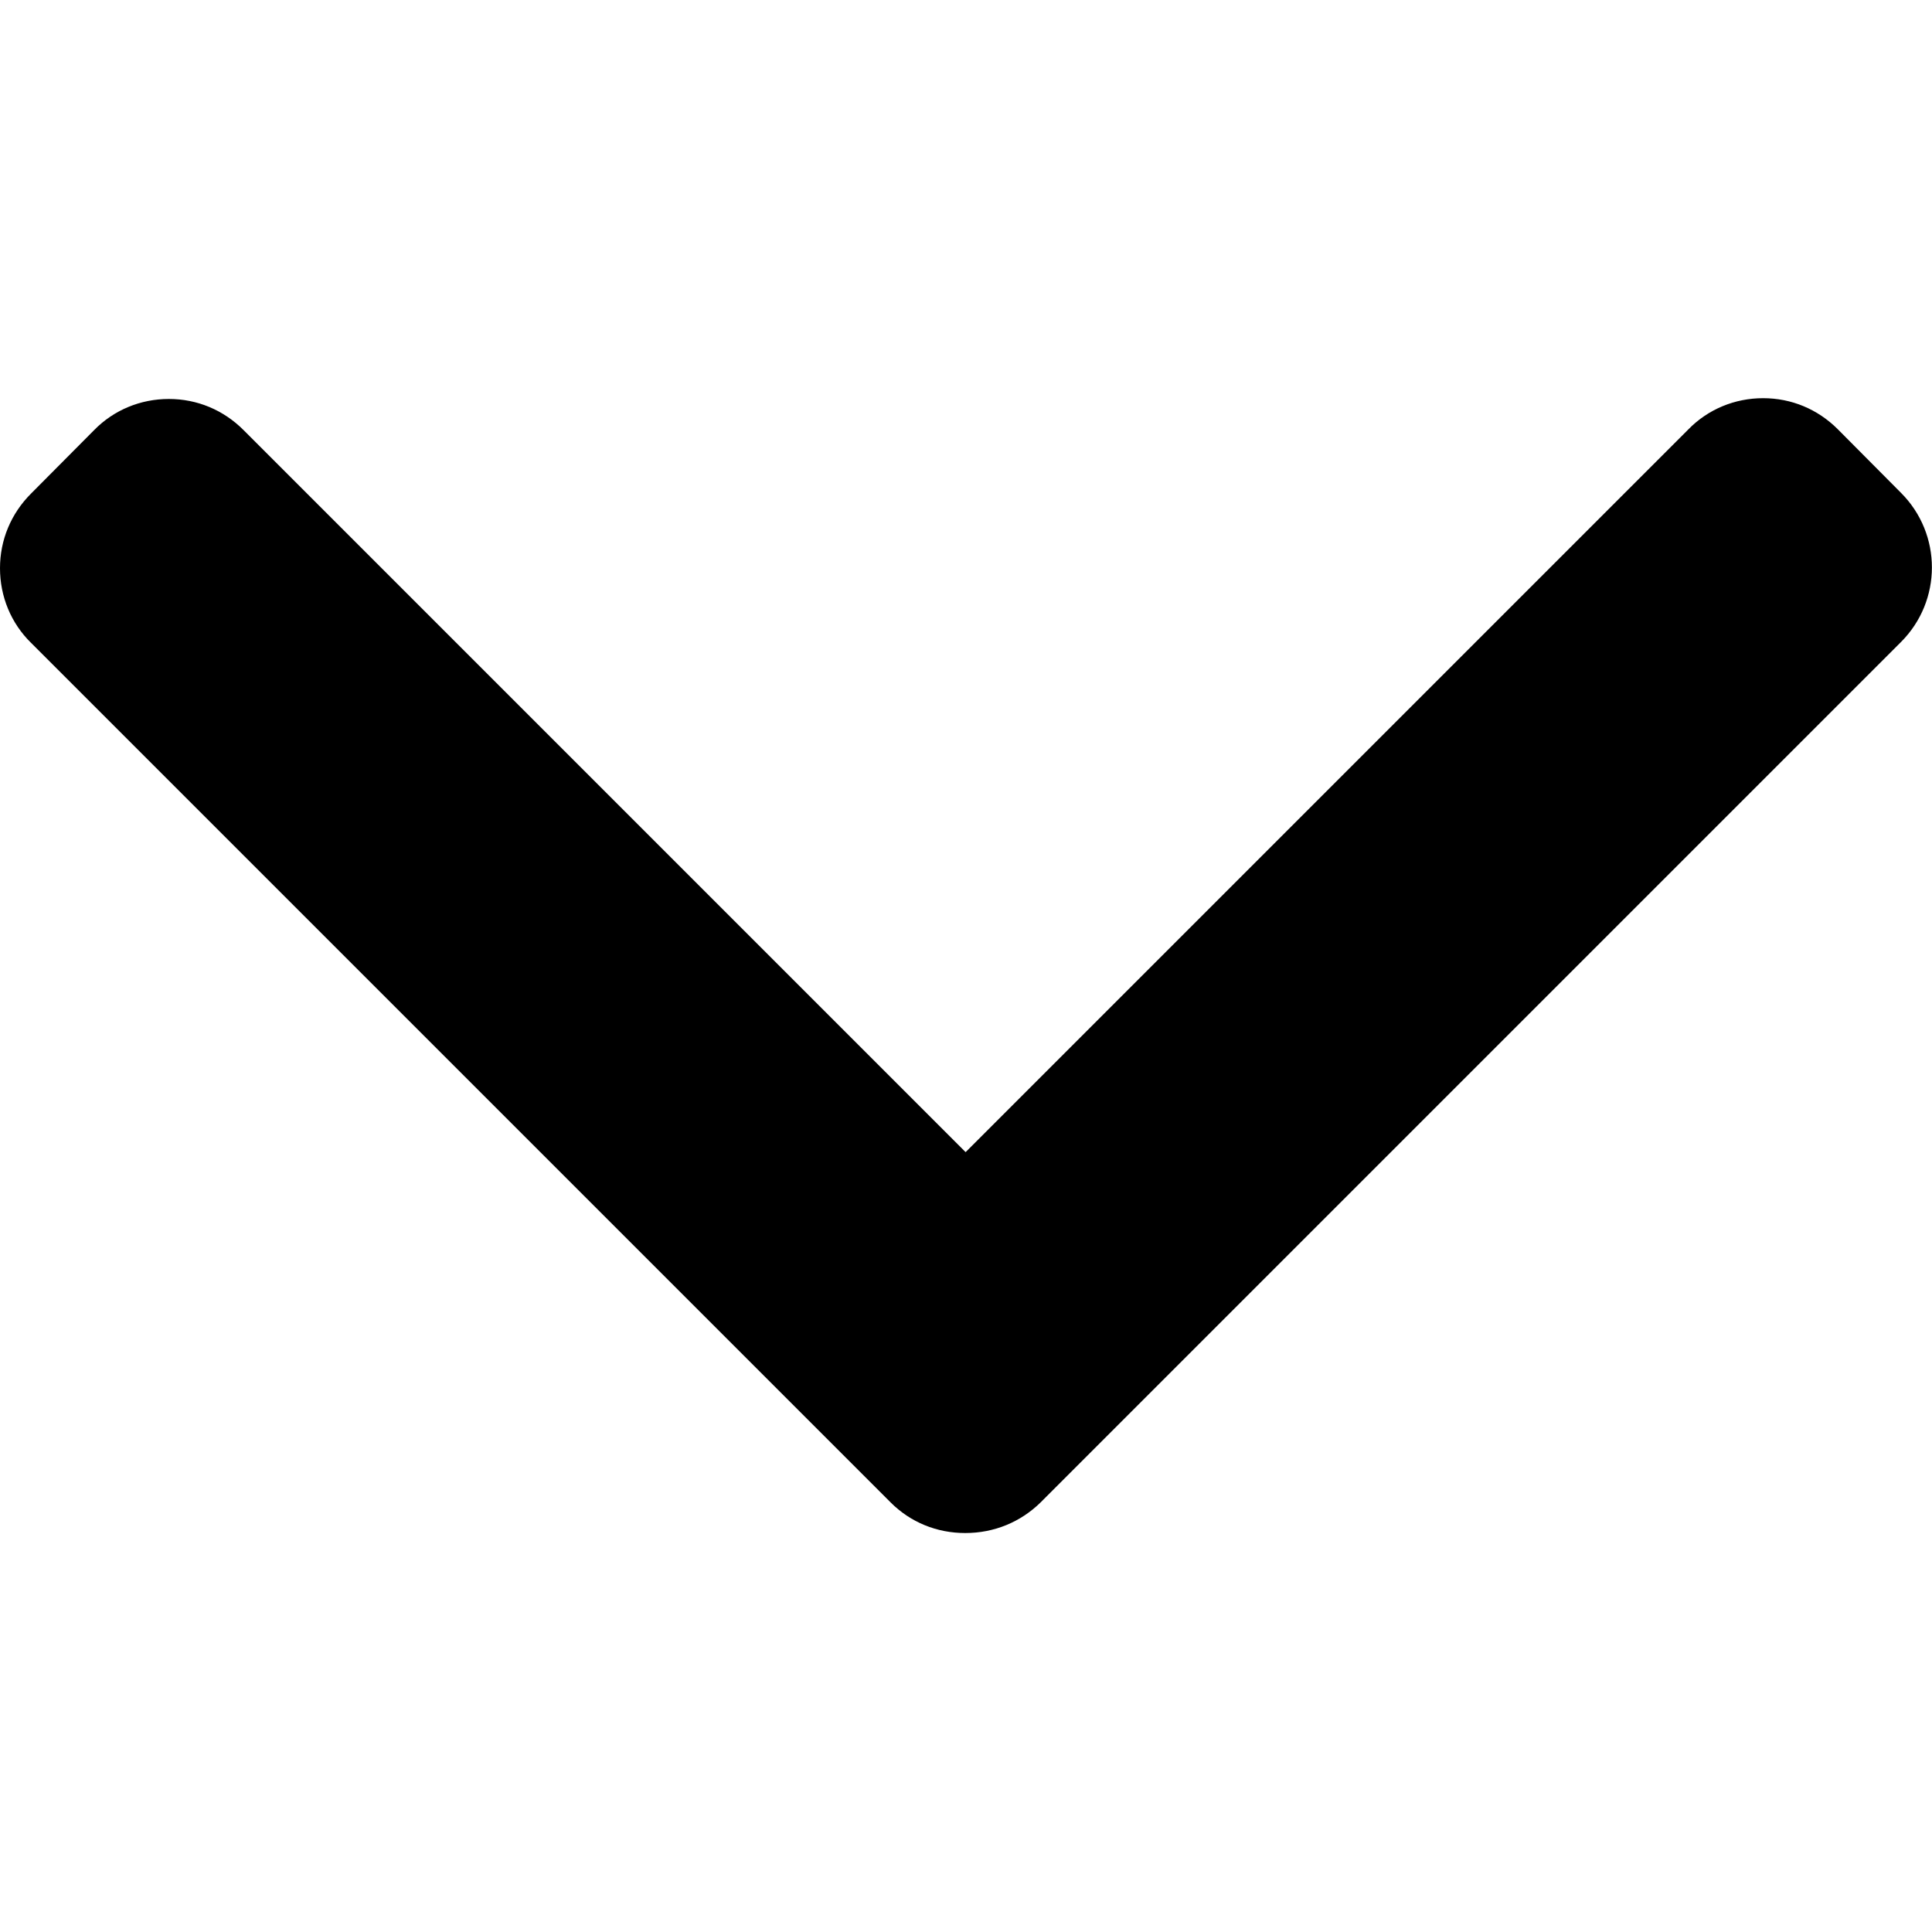 <?xml version="1.0" encoding="utf-8"?>
<!-- Generator: Adobe Illustrator 24.2.3, SVG Export Plug-In . SVG Version: 6.00 Build 0)  -->
<svg version="1.1" id="Layer_1" xmlns="http://www.w3.org/2000/svg" xmlns:xlink="http://www.w3.org/1999/xlink" x="0px"
	y="0px" viewBox="0 0 492 492" style="enable-background:new 0 0 492 492;" xml:space="preserve">
	<g>
		<g>
			<path d="M484.1,125.5L468,109.3c-5.1-5.1-11.8-7.9-19-7.9c-7.2,0-14,2.8-19,7.9L245.9,293.4L62,109.5c-5.1-5.1-11.8-7.9-19-7.9
			s-14,2.8-19,7.9L7.9,125.7c-5.1,5.1-7.9,11.8-7.9,19s2.8,14,7.9,19l218.9,218.9c5.1,5.1,11.8,7.8,19,7.8c7.4,0,14.1-2.8,19.2-7.8
			l219.1-219.1C494.6,153,494.6,136,484.1,125.5z" />
		</g>
	</g>
</svg>